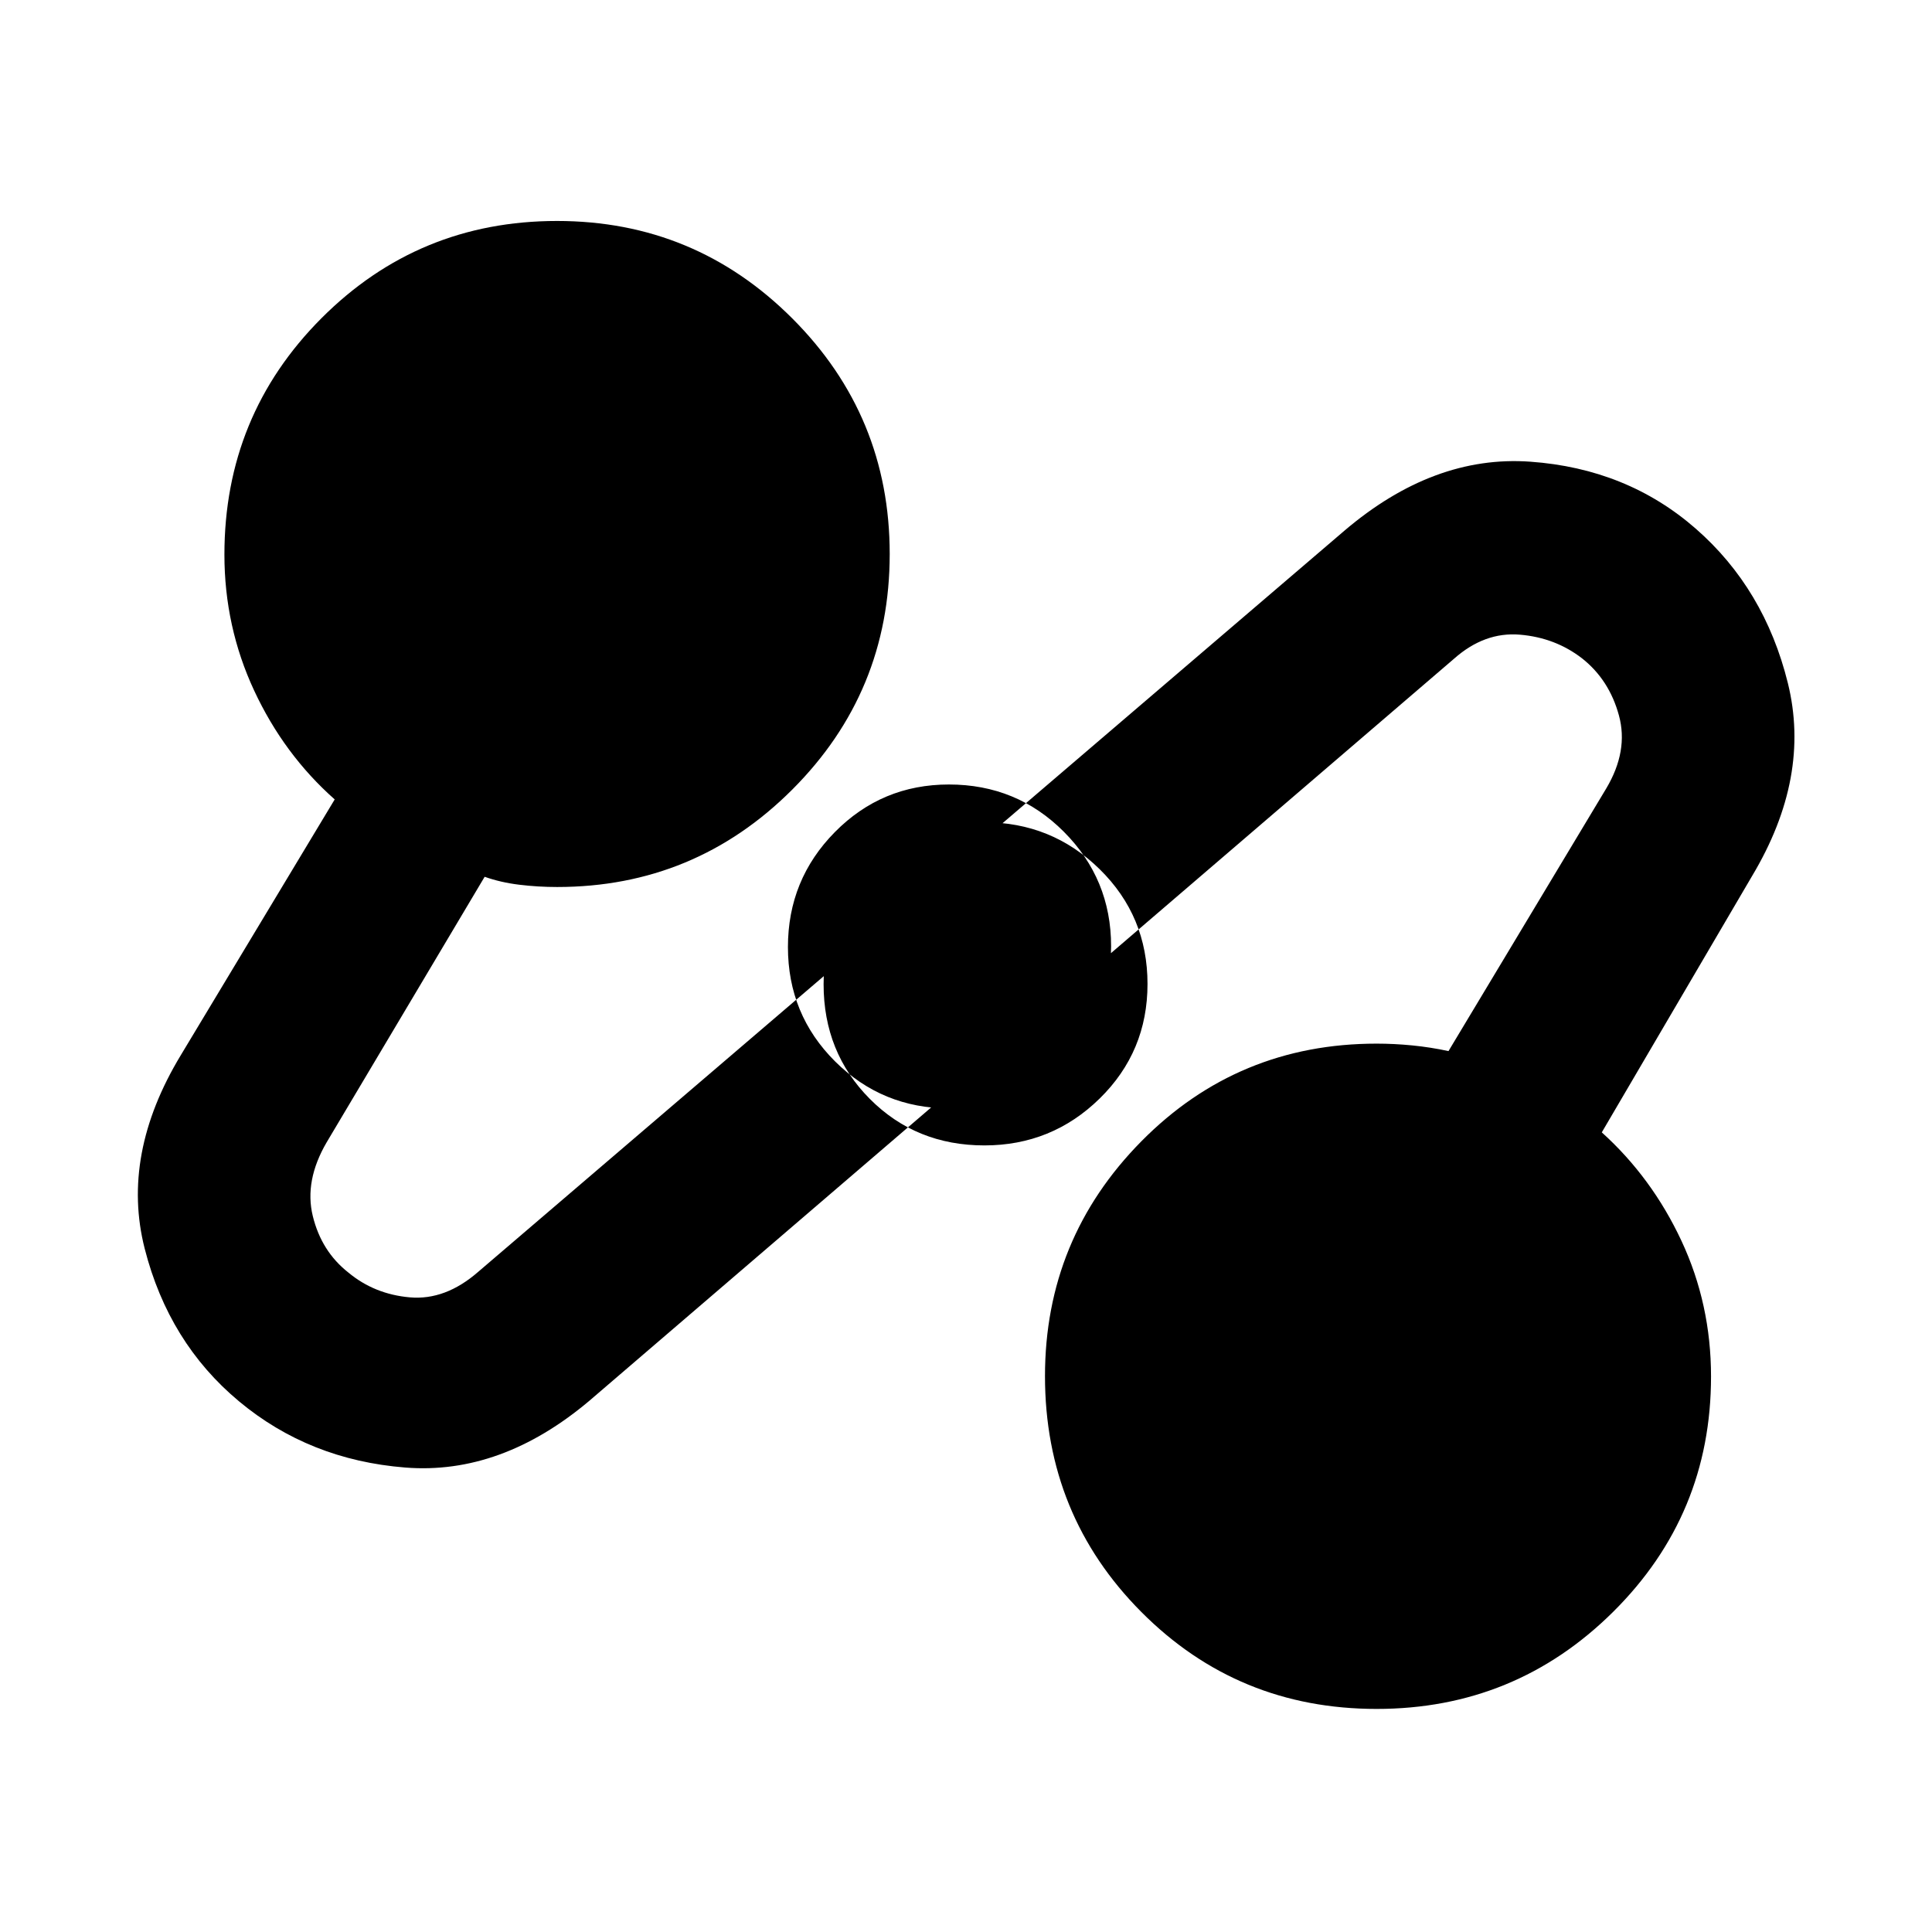 <svg xmlns="http://www.w3.org/2000/svg" height="40" viewBox="0 -960 960 960" width="40"><path d="M292.93-264.03q-43.91 37.04-91.59 33.24-47.67-3.79-82.59-32.91-34.92-29.11-46.85-75.85-11.92-46.74 17.93-96.12l76.48-127.1q-25.25-22.36-40.02-54.09-14.78-31.73-14.78-67.57 0-69.08 48.2-117.43 48.21-48.34 117.09-48.34 68.46 0 116.87 48.41 48.42 48.42 48.42 117.07 0 68.64-48.42 117.06-48.41 48.41-116.83 48.41-9.5 0-18.79-1.13t-17.23-3.95l-78.51 131.95q-11.16 19.13-6.88 36.64 4.28 17.5 17.61 28.01 13 10.84 30.63 12.38 17.64 1.55 33.99-12.72l430.3-368.17q44.34-37.79 92.43-34.35 48.1 3.44 82.23 33.29 34.14 29.84 45.74 76.65 11.6 46.81-17.69 95.82l-74.75 127.5q24.91 22.48 39.6 53.93 14.68 31.44 14.68 67.4 0 68.64-48.62 116.9-48.62 48.26-117.55 48.26-68.94 0-116.86-48.13-47.92-48.12-47.92-117.24 0-68.21 47.92-116.71t116.88-48.5q8.64 0 17.67.88 9.03.89 18.03 2.82l78.34-130.42q11.16-18.71 6.35-36.36-4.8-17.65-18.27-28.32-13.34-10.33-30.94-11.81-17.61-1.48-32.78 12l-429.52 368.6Zm196.21-126.82q33.51 0 57.28-23.3 23.77-23.3 23.77-56.93 0-33.67-23.77-57.01-23.77-23.34-57.47-23.34t-56.7 23.44q-23.01 23.43-23.01 57.06 0 33.9 22.99 56.99 23 23.09 56.91 23.09Zm-17.23-18.39q33.5 0 56.84-23.43 23.35-23.44 23.35-57.15 0-33.32-23.44-56.85-23.43-23.52-57.15-23.52-33.31 0-56.65 23.63-23.34 23.64-23.34 57.14t23.44 56.84q23.45 23.34 56.95 23.34Zm17.81-61.71Zm-18.1-18.77Z"/></svg>